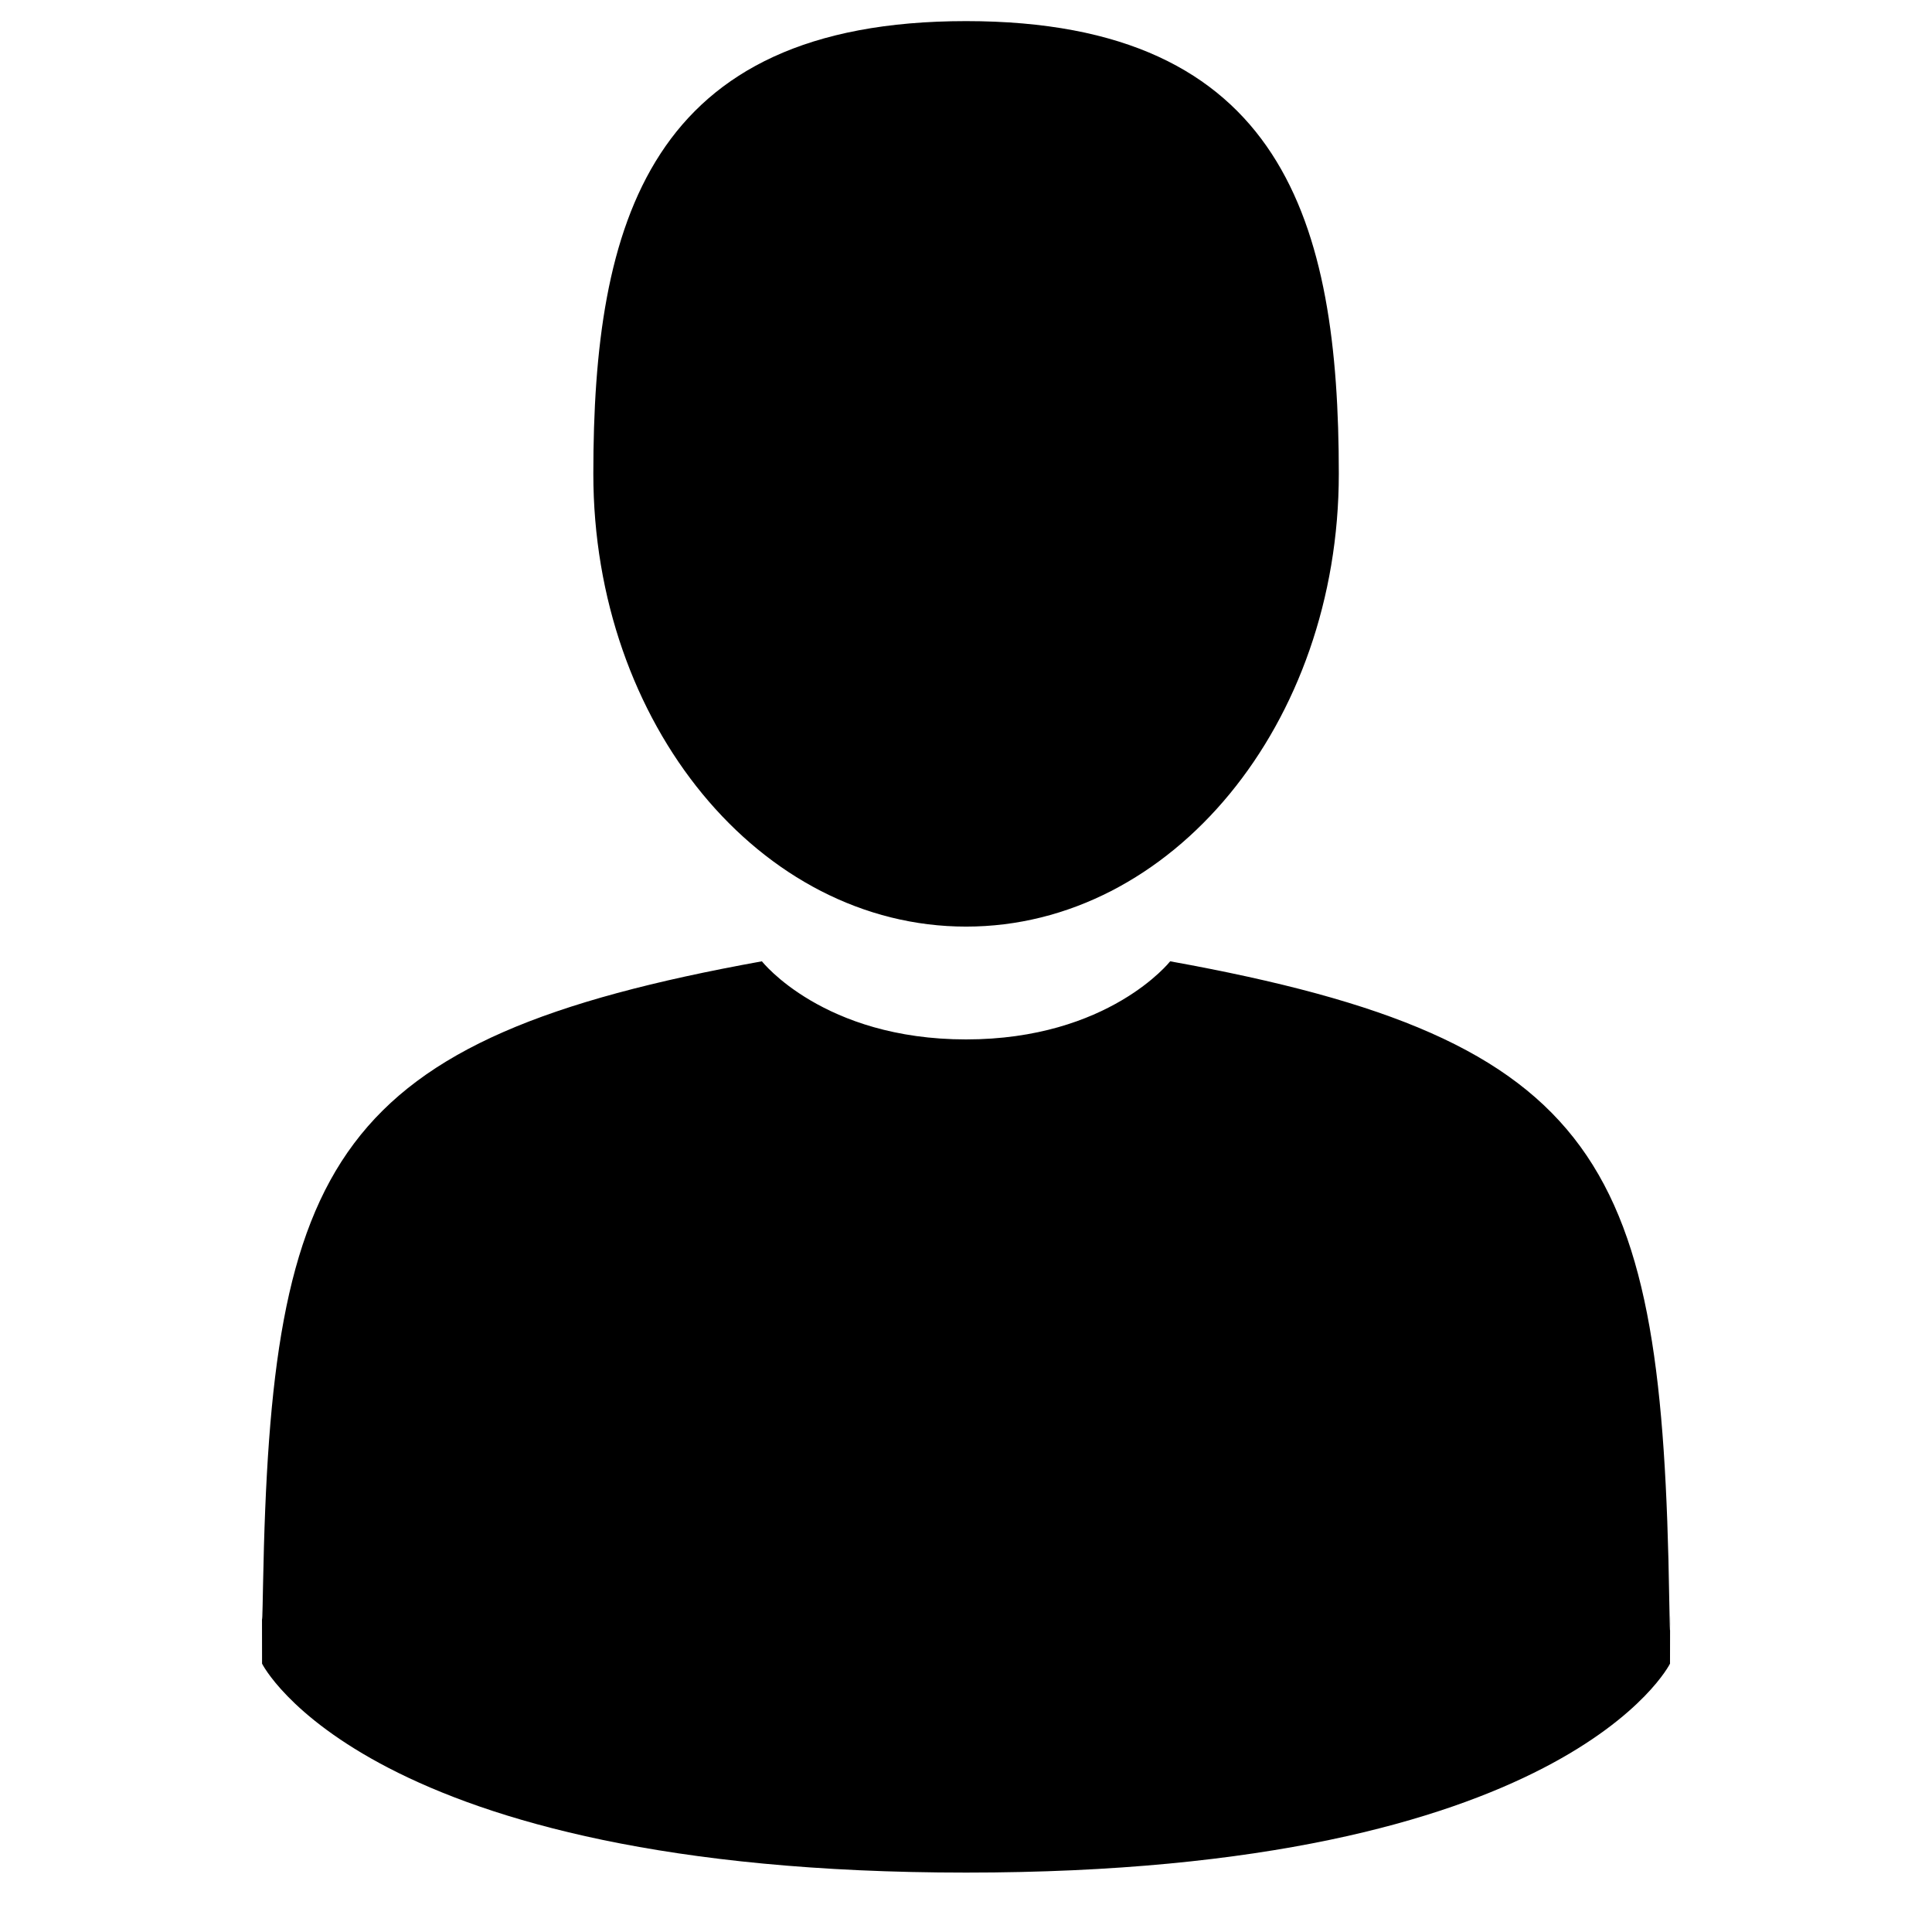 <svg width="28" height="28" viewBox="0 0 28 28" fill="none" xmlns="http://www.w3.org/2000/svg">
<g clip-path="url(#clip0)">
<path d="M14.001 13.429C16.984 13.429 19.403 10.491 19.403 6.867C19.403 3.243 18.609 0.306 14.001 0.306C9.393 0.306 8.599 3.243 8.599 6.867C8.599 10.491 11.017 13.429 14.001 13.429Z" fill="black"/>
<path d="M3.797 23.448C3.796 23.227 3.795 23.385 3.797 23.448V23.448Z" fill="black"/>
<path d="M24.204 23.62C24.207 23.56 24.205 23.201 24.204 23.62V23.62Z" fill="black"/>
<path d="M24.192 23.183C24.092 16.87 23.268 15.071 16.959 13.932C16.959 13.932 16.07 15.064 14.001 15.064C11.931 15.064 11.042 13.932 11.042 13.932C4.802 15.059 3.927 16.831 3.812 22.977C3.803 23.48 3.799 23.506 3.797 23.448C3.797 23.557 3.798 23.759 3.798 24.111C3.798 24.111 5.3 27.139 14.001 27.139C22.701 27.139 24.203 24.111 24.203 24.111C24.203 23.885 24.203 23.727 24.204 23.62C24.202 23.656 24.199 23.586 24.192 23.183Z" fill="black"/>
</g>
<defs>
<clipPath id="clip0">
<rect width="26.833" height="26.833" fill="white" transform="translate(0.584 0.306)"/>
</clipPath>
</defs>
</svg>
